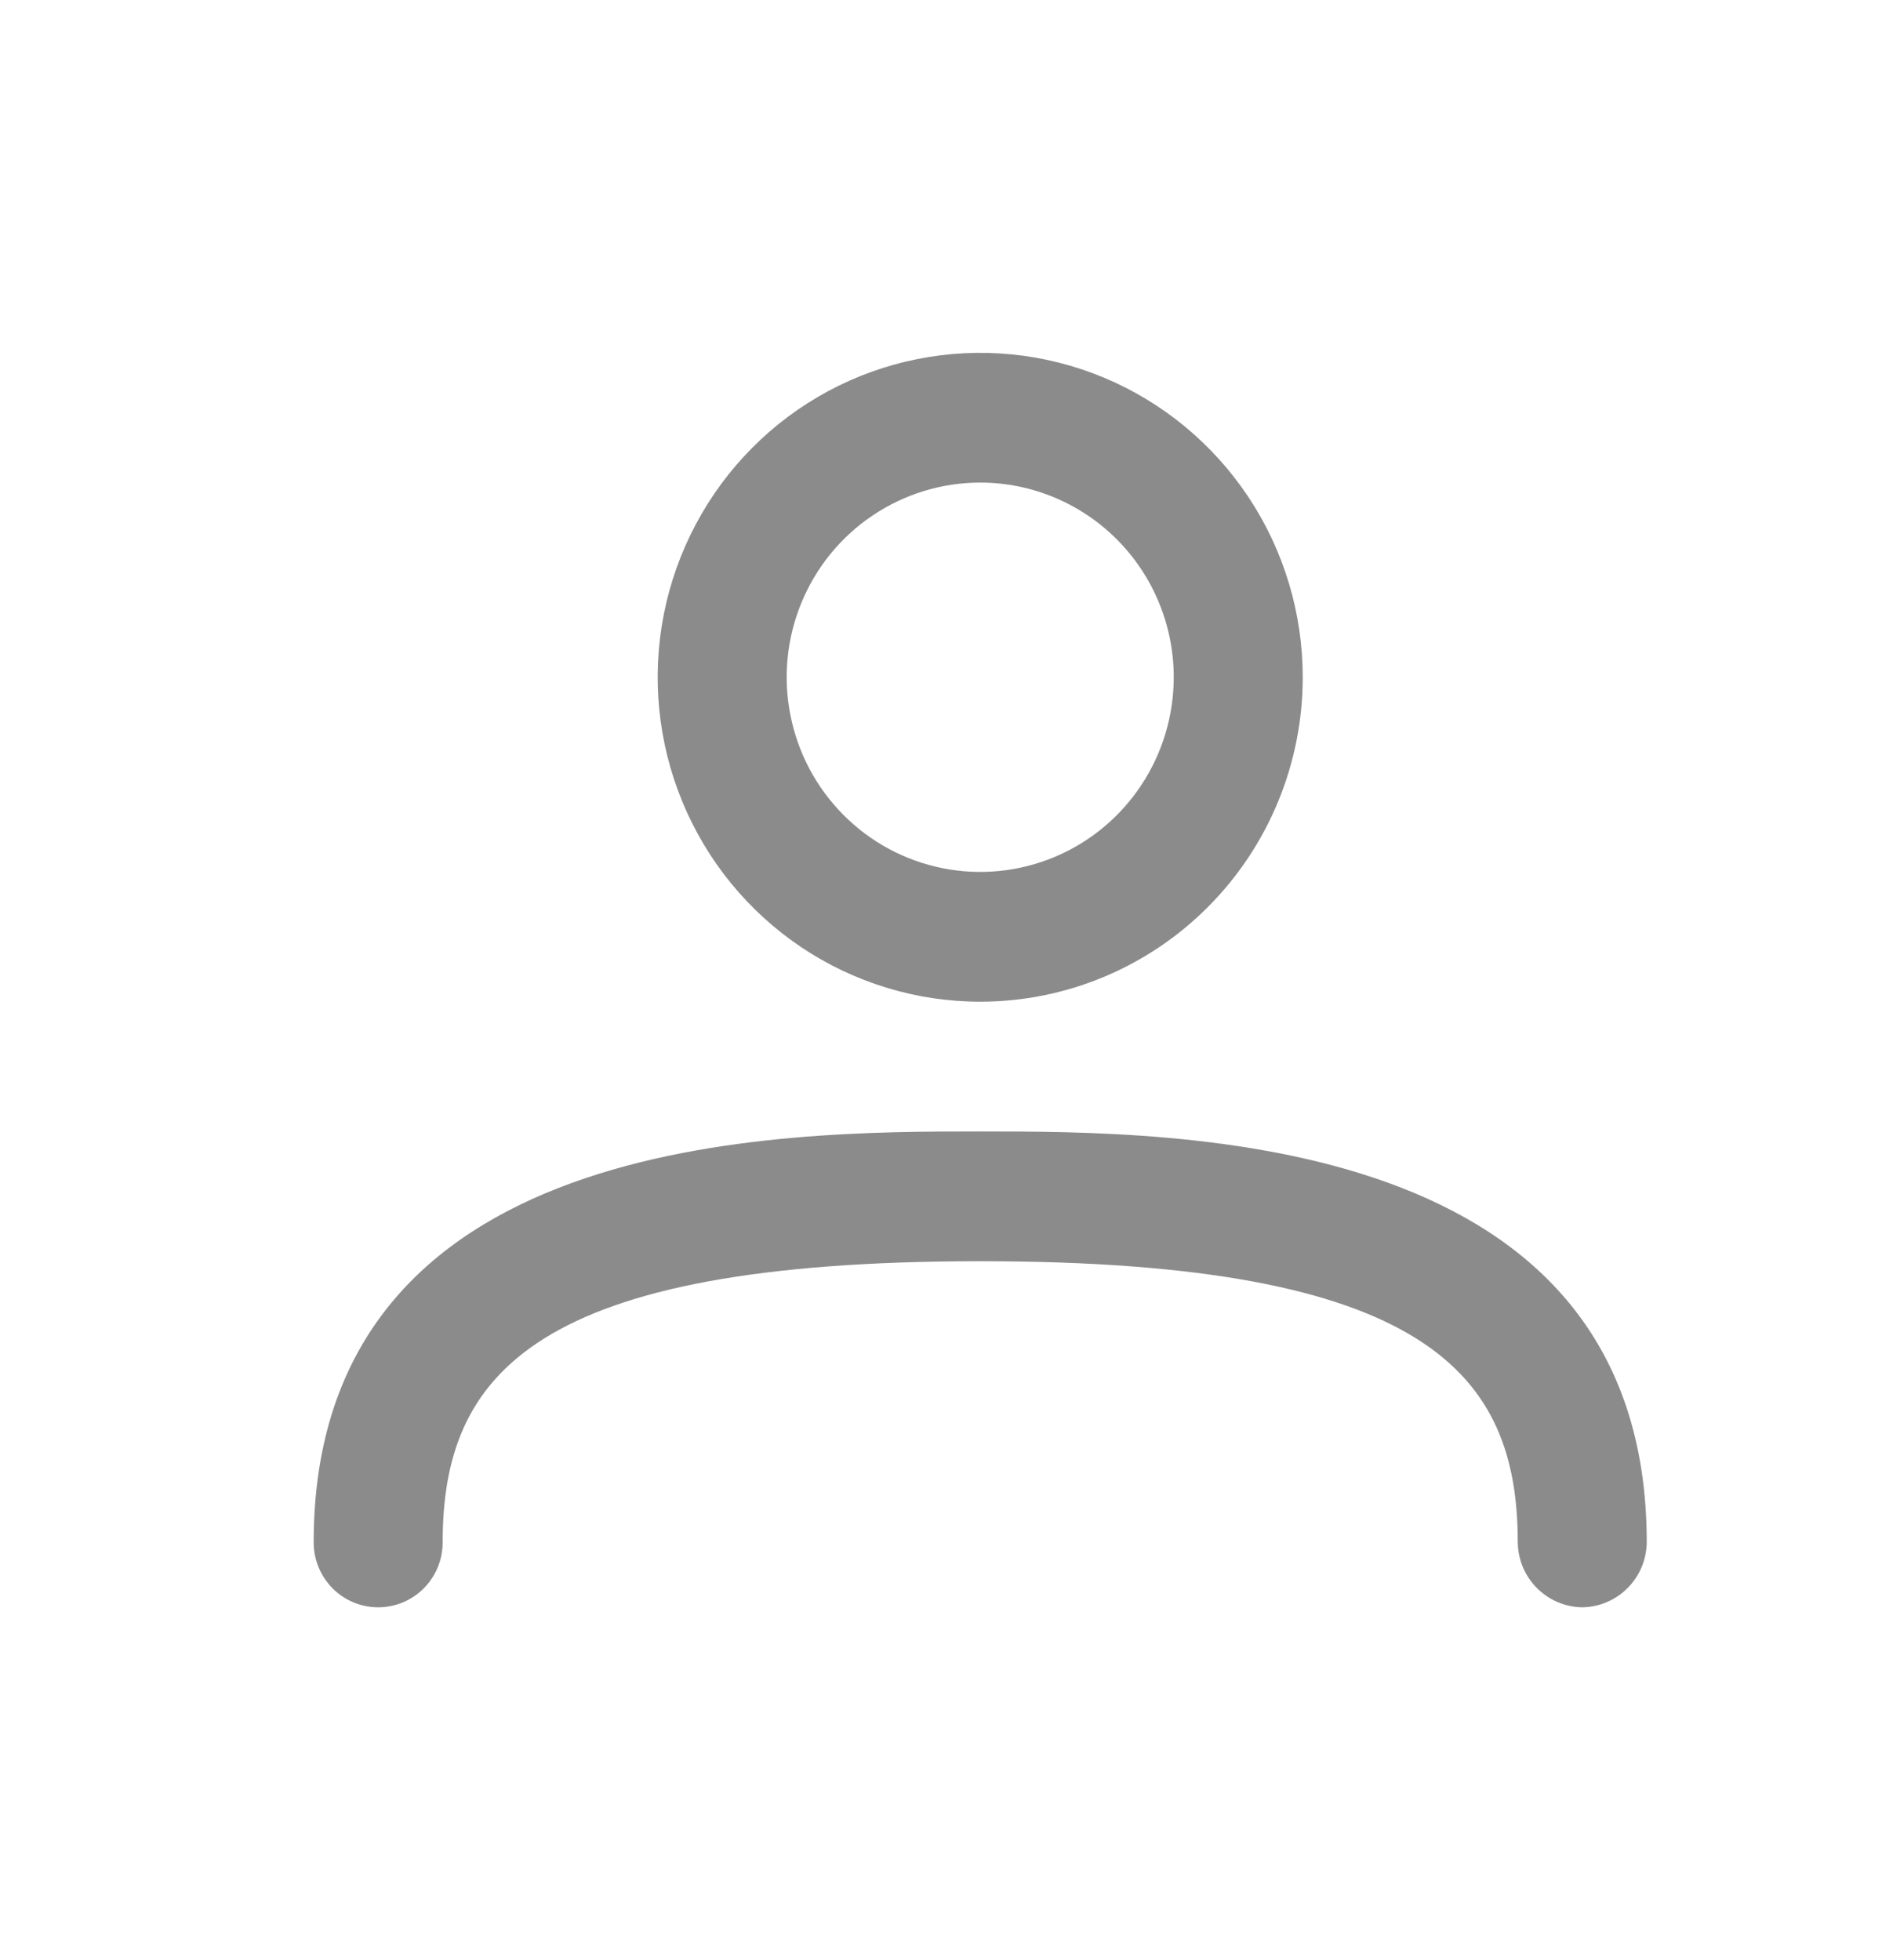 <svg width="24" height="25" viewBox="0 0 24 25" fill="none" xmlns="http://www.w3.org/2000/svg">
<path d="M12.5 12.776C11.687 12.776 10.891 12.533 10.215 12.079C9.539 11.624 9.011 10.978 8.7 10.221C8.389 9.465 8.307 8.633 8.466 7.831C8.625 7.028 9.017 6.291 9.592 5.712C10.167 5.133 10.9 4.739 11.698 4.58C12.495 4.42 13.322 4.502 14.074 4.815C14.825 5.128 15.468 5.659 15.92 6.339C16.372 7.019 16.613 7.82 16.613 8.638C16.613 9.735 16.18 10.788 15.408 11.564C14.637 12.34 13.591 12.776 12.5 12.776ZM12.5 6.155C12.012 6.155 11.535 6.301 11.129 6.574C10.723 6.846 10.407 7.234 10.22 7.688C10.033 8.141 9.984 8.641 10.08 9.122C10.175 9.604 10.41 10.046 10.755 10.393C11.1 10.741 11.54 10.977 12.019 11.073C12.497 11.169 12.993 11.12 13.444 10.932C13.895 10.744 14.281 10.426 14.552 10.017C14.823 9.609 14.968 9.129 14.968 8.638C14.968 7.979 14.708 7.348 14.245 6.882C13.782 6.417 13.155 6.155 12.5 6.155ZM20.177 20.5C19.96 20.497 19.753 20.409 19.599 20.254C19.445 20.1 19.358 19.891 19.355 19.672C19.355 17.521 18.192 16.086 12.5 16.086C6.808 16.086 5.645 17.521 5.645 19.672C5.645 19.892 5.559 20.102 5.404 20.258C5.25 20.413 5.041 20.5 4.823 20.5C4.604 20.5 4.395 20.413 4.241 20.258C4.087 20.102 4 19.892 4 19.672C4 14.431 9.955 14.431 12.5 14.431C15.044 14.431 21 14.431 21 19.672C20.997 19.891 20.91 20.1 20.756 20.254C20.602 20.409 20.395 20.497 20.177 20.5Z" fill="#8B8B8B"/>
</svg>
